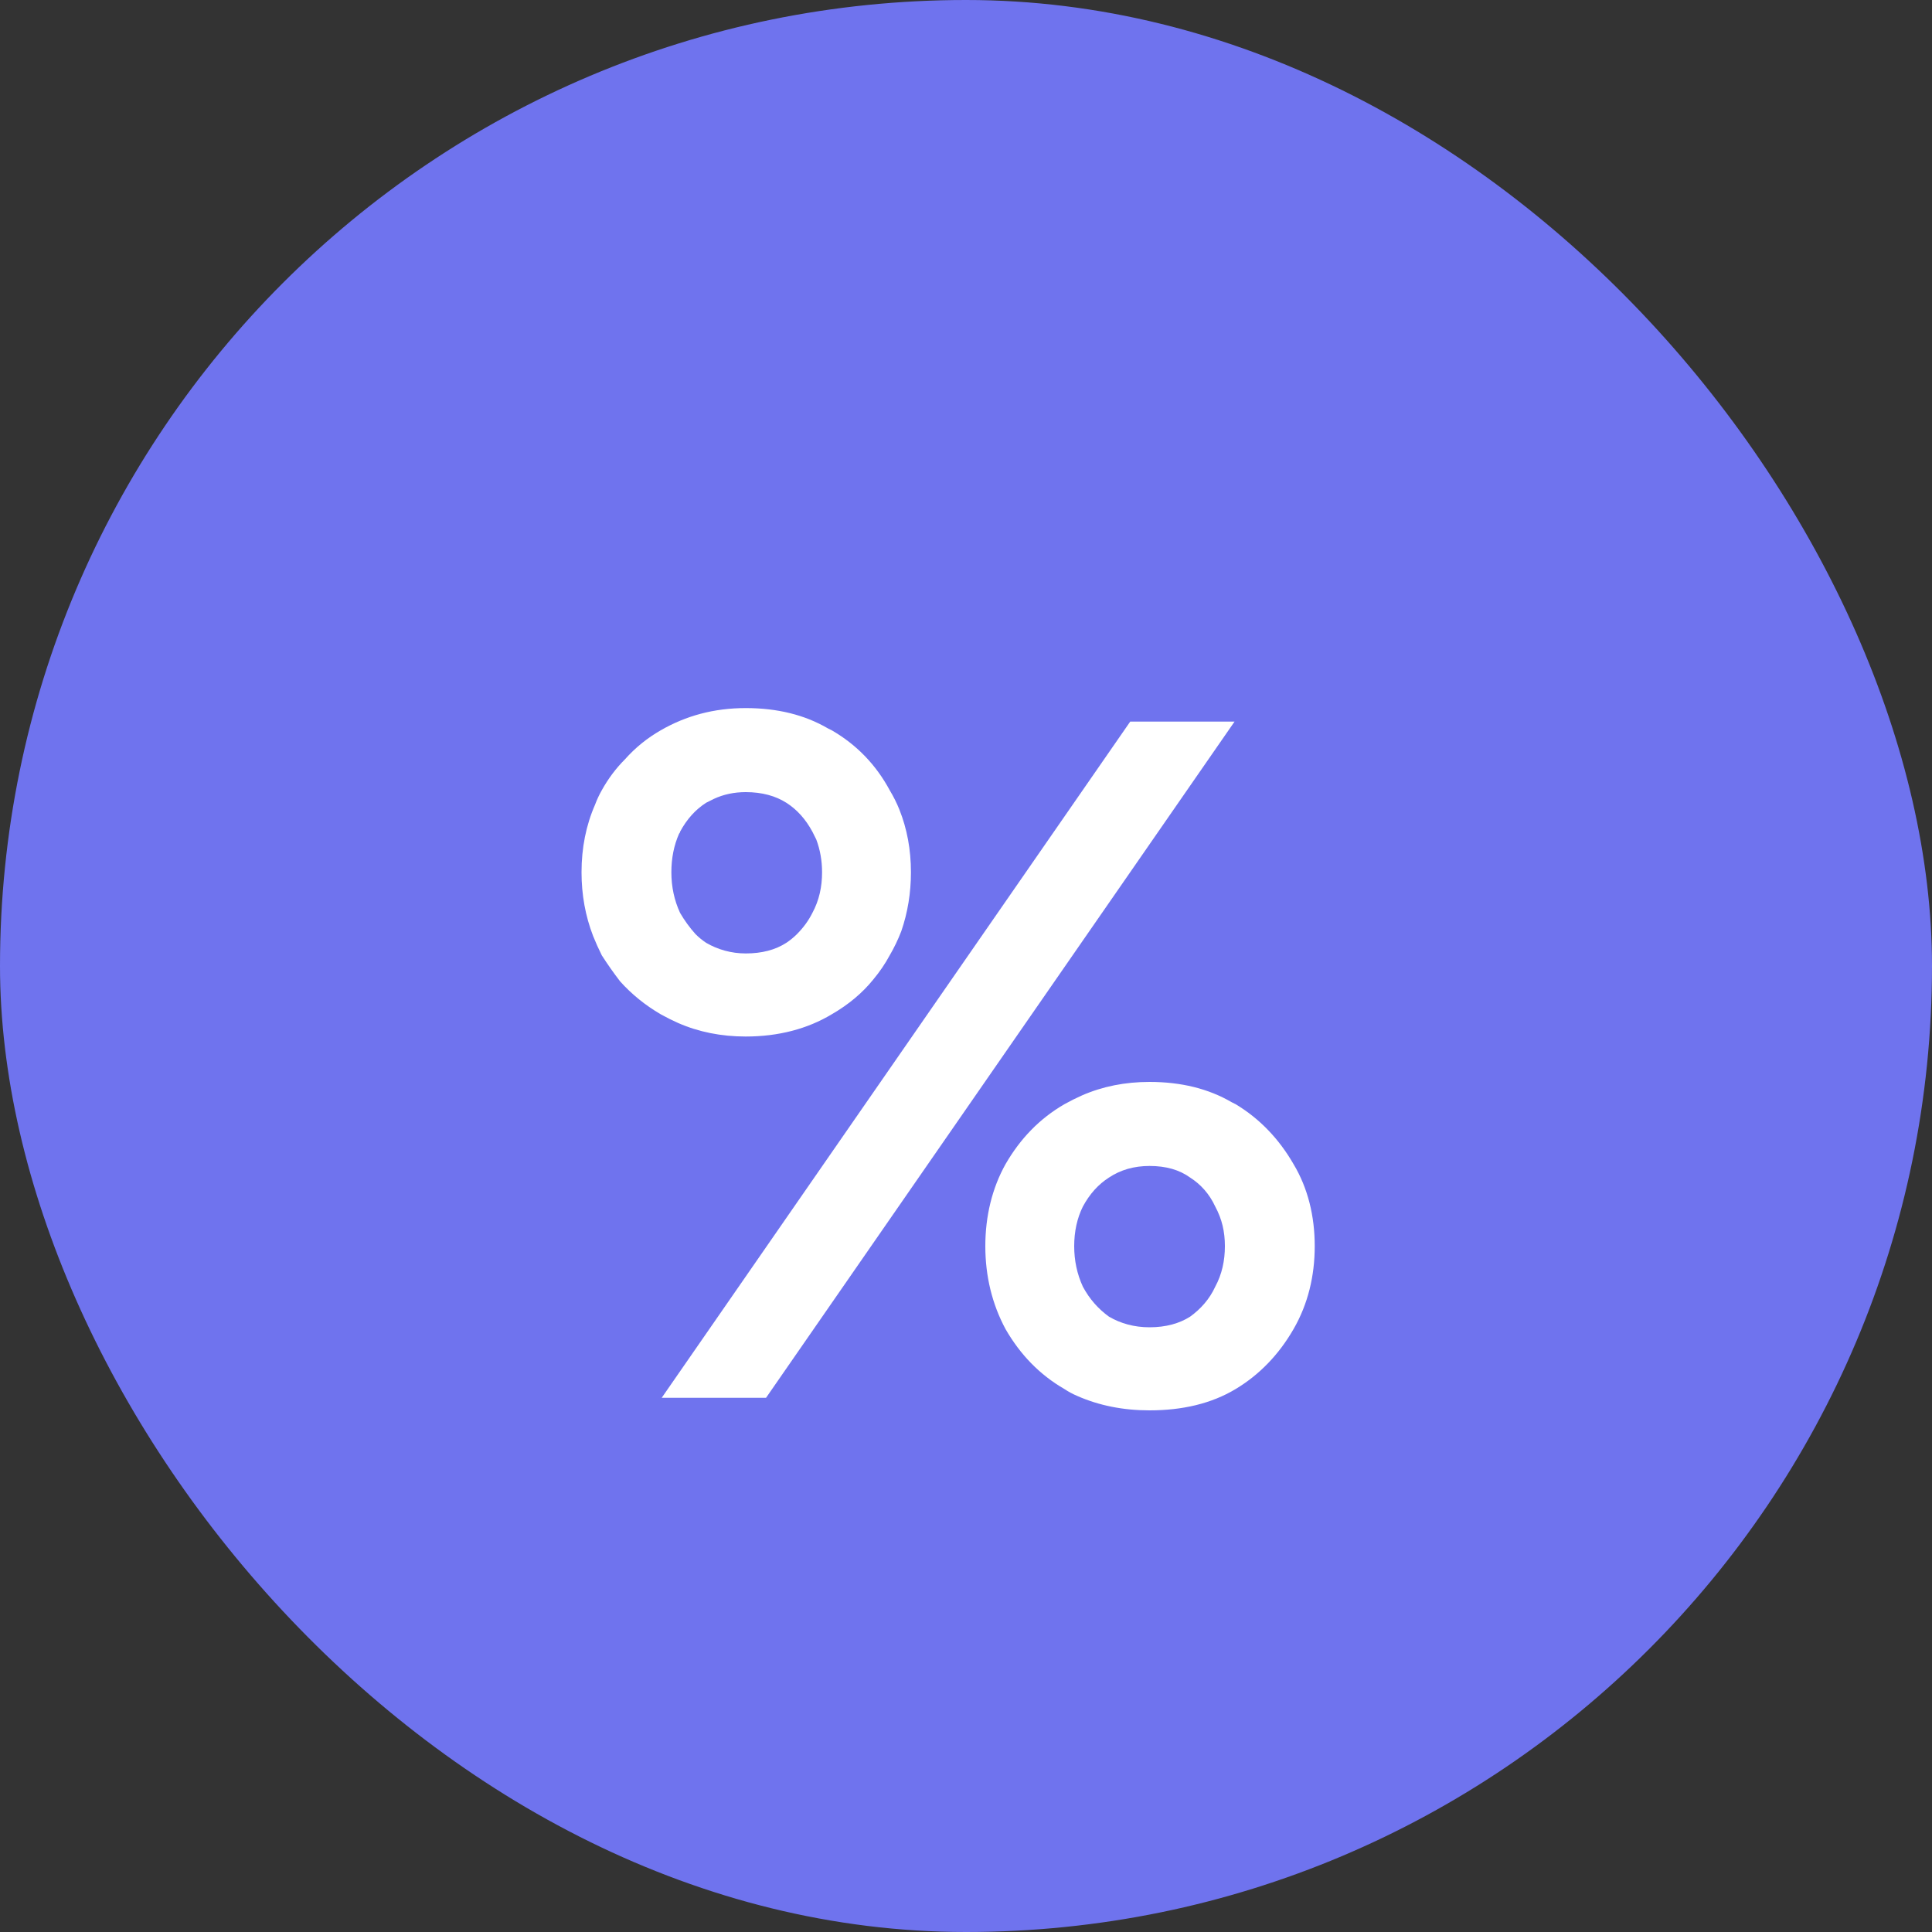 <svg width="20" height="20" viewBox="0 0 20 20" fill="none" xmlns="http://www.w3.org/2000/svg" xmlns:xlink="http://www.w3.org/1999/xlink">
	<rect x="0" y="0" width="20" height="20" fill="#333333" stroke="none"/>
	<desc>
			Created with Pixso.
	</desc>
	<defs/>
	<rect id="Rectangle 52" rx="10" width="20" height="20" fill="#6F73EE" fill-opacity="1"/>
	<path id="%" d="M6.14 9.69Q6.02 9.38 6.02 9.03Q6.02 8.65 6.16 8.33Q6.19 8.25 6.23 8.18Q6.33 8 6.47 7.86Q6.63 7.68 6.84 7.56C7.1 7.41 7.39 7.33 7.72 7.33Q8.21 7.33 8.57 7.54Q8.59 7.55 8.61 7.56C8.87 7.71 9.07 7.92 9.21 8.18Q9.27 8.28 9.31 8.38Q9.43 8.68 9.43 9.03Q9.43 9.35 9.33 9.64Q9.28 9.77 9.21 9.89Q9.14 10.02 9.04 10.14Q8.87 10.35 8.61 10.5C8.36 10.65 8.06 10.73 7.72 10.73Q7.34 10.73 7.02 10.59Q6.93 10.55 6.84 10.5Q6.6 10.36 6.42 10.16Q6.32 10.03 6.23 9.89Q6.18 9.79 6.14 9.69ZM6.85 14.47L11.7 7.47L12.78 7.47L7.93 14.47L6.85 14.47ZM7.03 8.63Q6.95 8.81 6.95 9.03C6.95 9.18 6.98 9.32 7.04 9.45Q7.11 9.57 7.2 9.67Q7.25 9.72 7.31 9.76C7.43 9.83 7.57 9.87 7.72 9.87Q7.97 9.87 8.14 9.76Q8.2 9.72 8.25 9.67Q8.35 9.57 8.41 9.45C8.48 9.32 8.51 9.18 8.51 9.03Q8.51 8.85 8.45 8.69Q8.43 8.65 8.41 8.61C8.34 8.48 8.25 8.38 8.14 8.31C8.03 8.24 7.89 8.2 7.72 8.2Q7.54 8.2 7.39 8.27Q7.35 8.29 7.31 8.31C7.2 8.38 7.11 8.48 7.04 8.61Q7.04 8.62 7.03 8.63ZM10.41 13.76C10.27 13.5 10.2 13.21 10.2 12.9C10.2 12.59 10.27 12.3 10.41 12.05C10.56 11.79 10.76 11.58 11.02 11.43Q11.11 11.38 11.2 11.34Q11.52 11.2 11.9 11.2Q12.39 11.2 12.75 11.41Q12.77 11.42 12.79 11.43C13.04 11.58 13.24 11.79 13.39 12.05C13.54 12.3 13.61 12.59 13.61 12.9C13.61 13.21 13.54 13.5 13.39 13.76C13.24 14.02 13.04 14.23 12.79 14.38C12.54 14.53 12.24 14.6 11.9 14.6Q11.49 14.6 11.15 14.45Q11.08 14.42 11.02 14.38C10.76 14.23 10.56 14.02 10.41 13.76ZM11.21 12.49C11.15 12.61 11.12 12.75 11.12 12.9C11.12 13.05 11.15 13.19 11.21 13.32C11.28 13.45 11.37 13.55 11.48 13.63C11.6 13.7 11.74 13.74 11.9 13.74C12.07 13.74 12.21 13.7 12.32 13.63C12.43 13.55 12.52 13.45 12.58 13.32C12.65 13.19 12.68 13.05 12.68 12.9C12.68 12.75 12.65 12.62 12.58 12.49C12.52 12.36 12.43 12.26 12.32 12.19C12.21 12.11 12.07 12.07 11.9 12.07C11.74 12.07 11.6 12.11 11.48 12.19C11.37 12.26 11.28 12.36 11.21 12.49Z" fill="#FFFFFF" fill-opacity="1" fill-rule="evenodd"/>
</svg>
